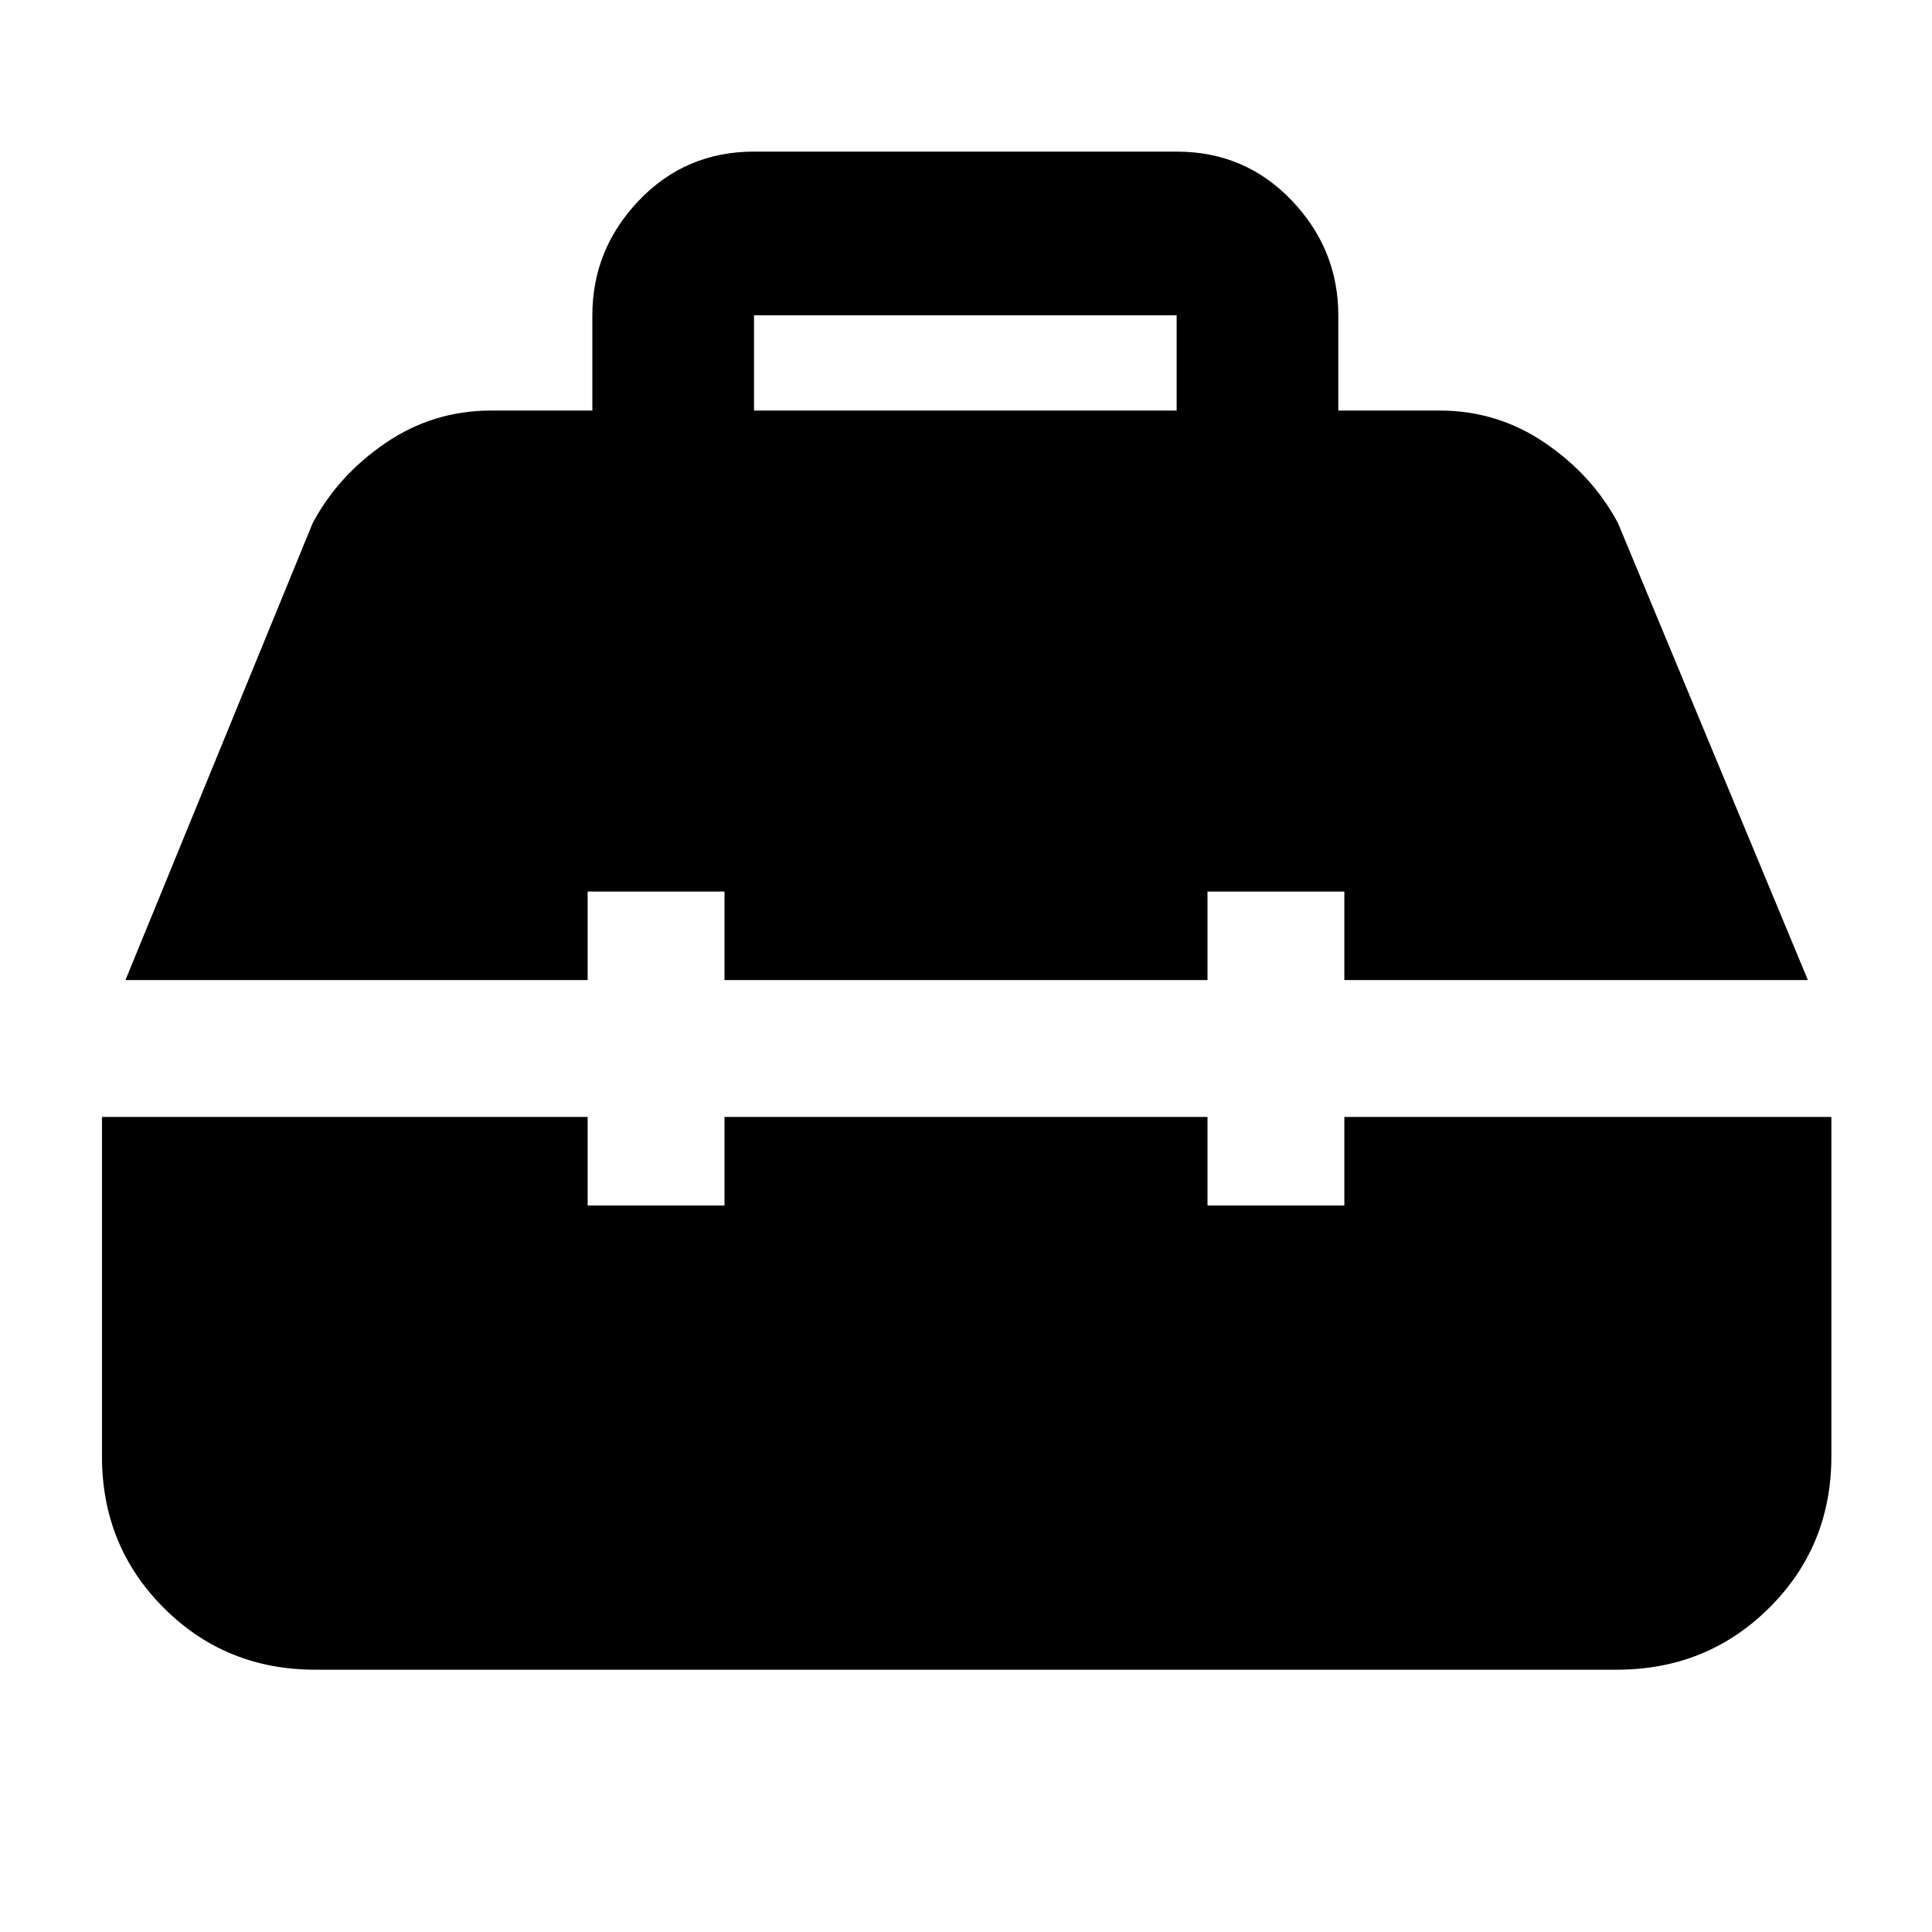 <svg xmlns="http://www.w3.org/2000/svg" height="40" viewBox="0 -960 960 960" width="40"><path d="M156.666-130.334q-44.574 0-75.287-30.712-30.712-30.712-30.712-75.287V-405H292v44h68v-44h240v44h68v-44h242v168.667q0 44.575-30.909 75.287-30.908 30.712-75.757 30.712H156.666ZM62.334-473l93-227q12.673-23.833 36.302-39.917Q215.265-756 244-756h50.334v-47.269q0-32.897 23.173-57.147t57.16-24.25h210q33.987 0 57.159 24.25 23.173 24.25 23.173 57.147V-756h50.334q28.736 0 52.364 16.083 23.629 16.084 36.302 39.917l94.334 227H668v-44h-68v44H360v-44h-68v44H62.334Zm312.333-283h210v-47.333h-210V-756Z"/></svg>